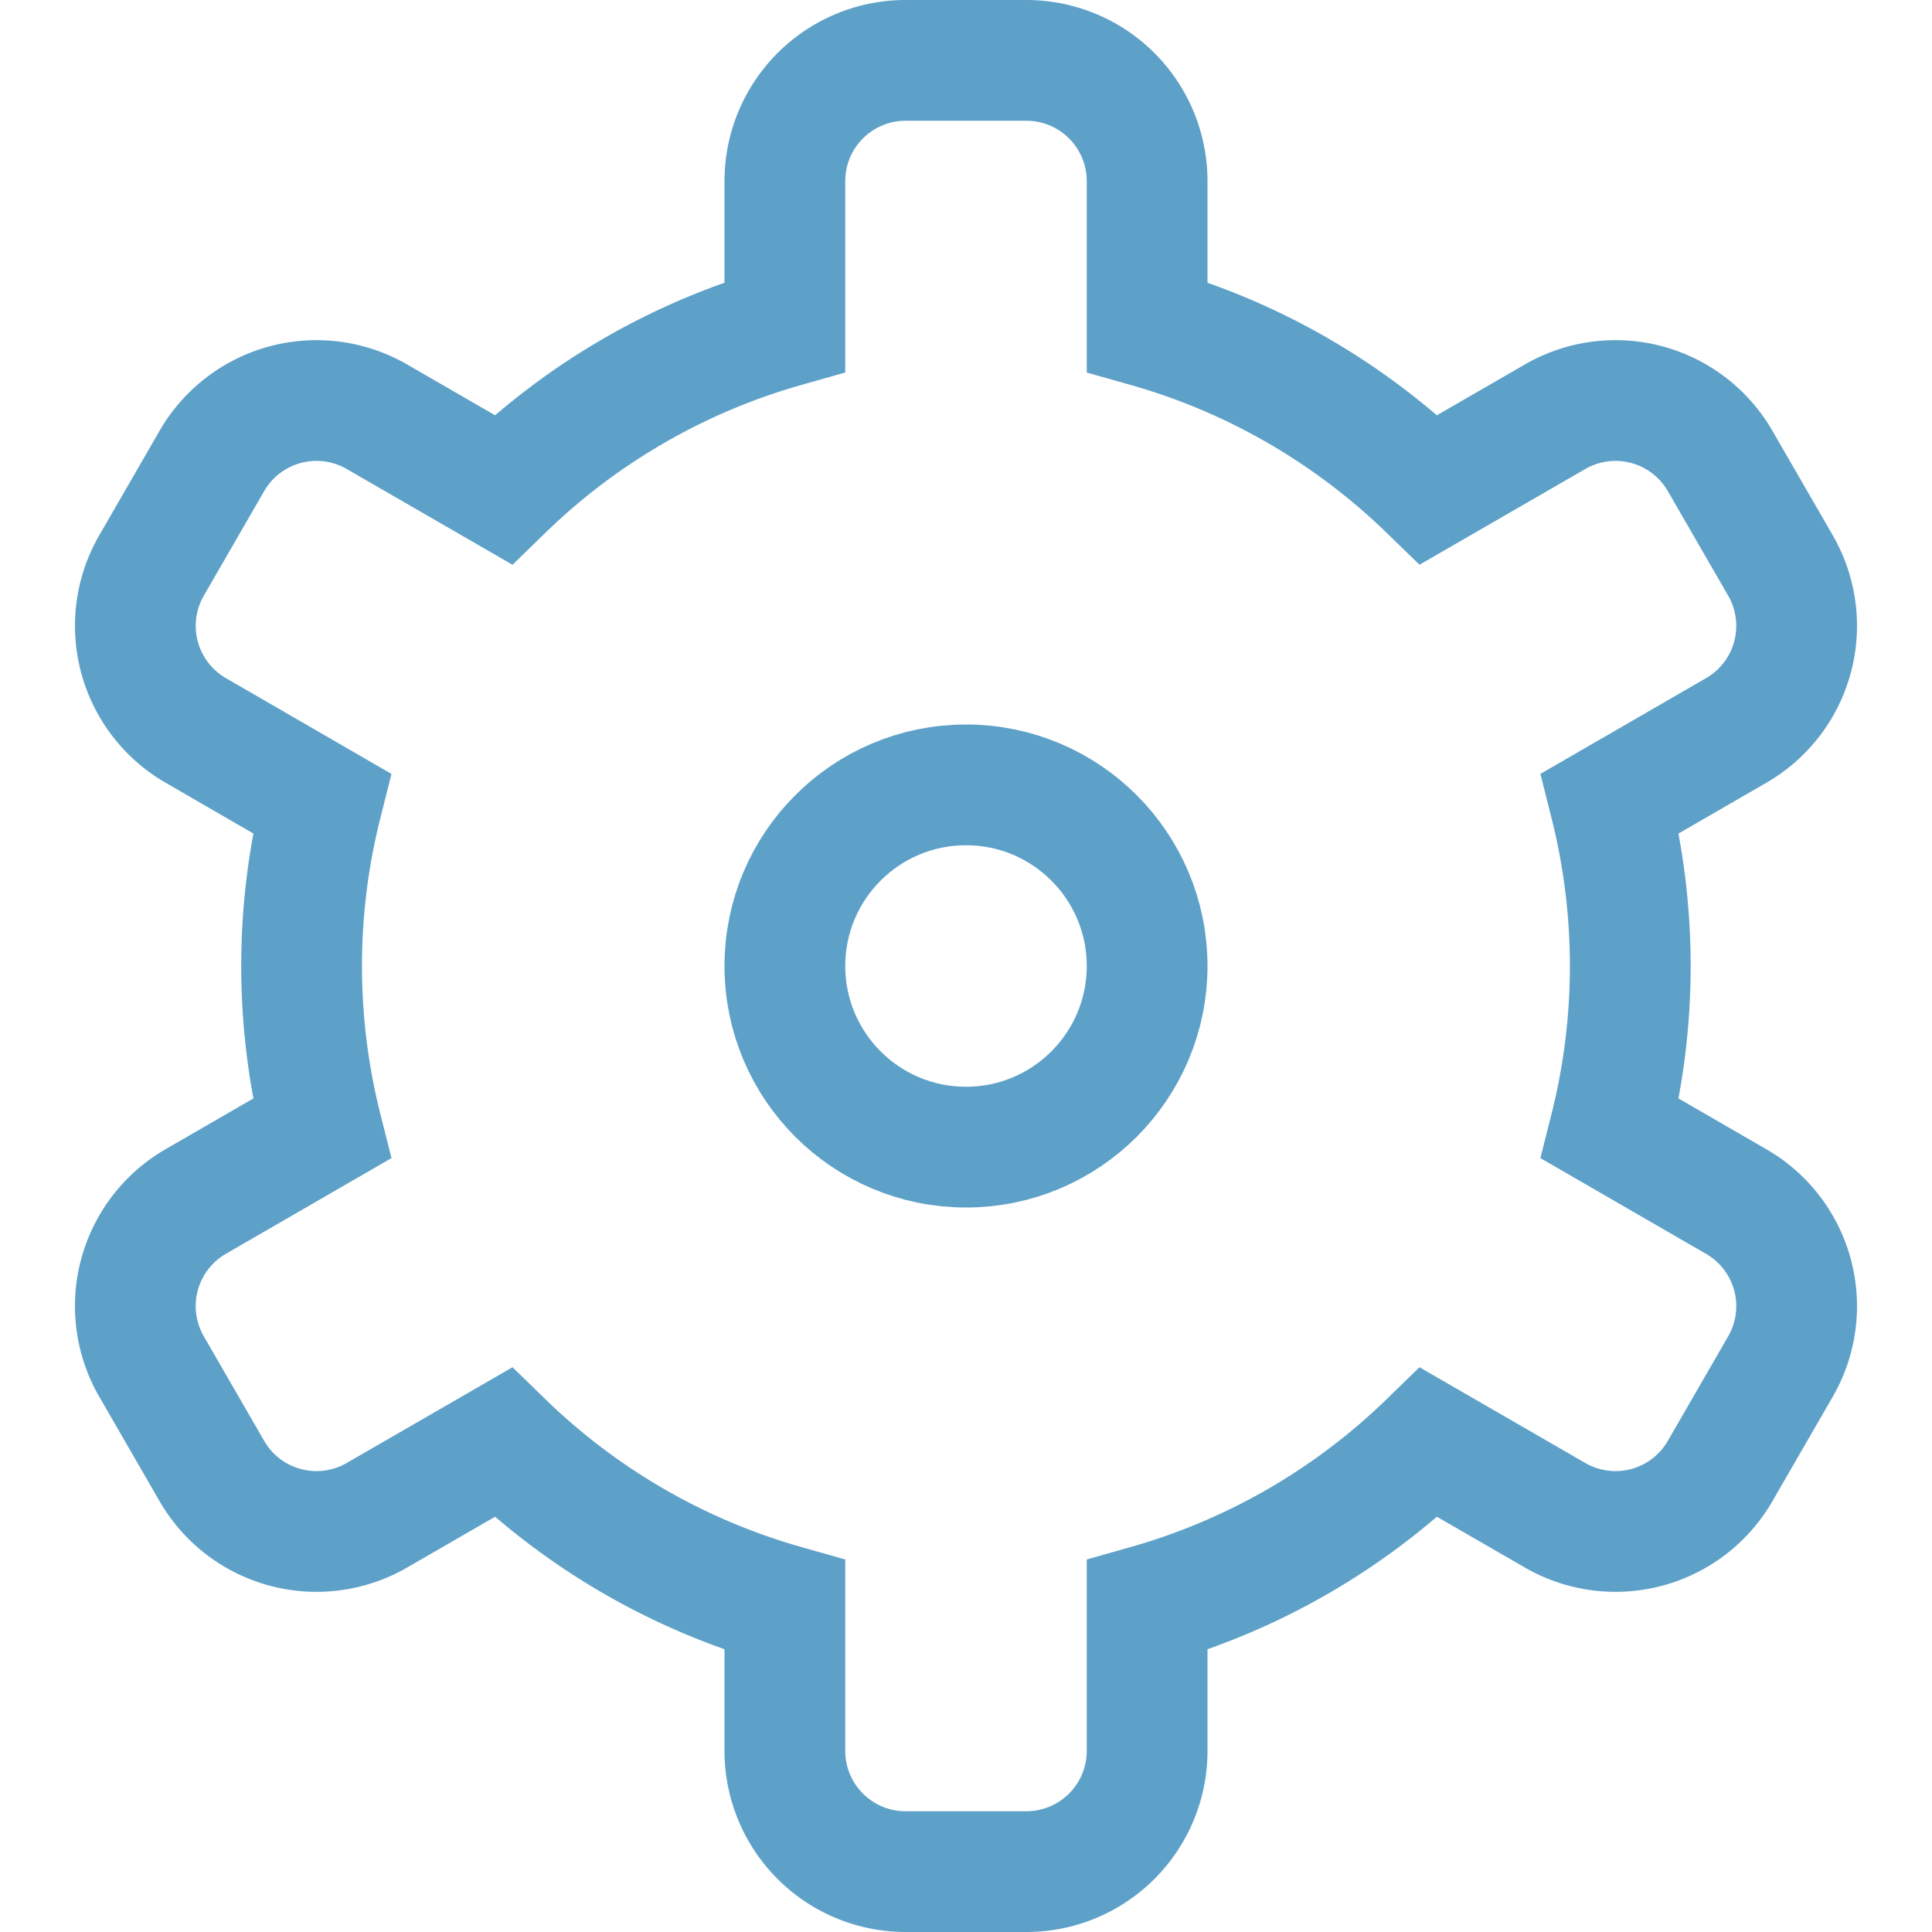 <svg xmlns="http://www.w3.org/2000/svg" width="16" height="16" viewBox="0 0 16 16">
    <g fill="none" fill-rule="evenodd" stroke="#5EA1C8" transform="translate(1 1)">
        <path d="M8.5 1.707c.88.249 1.68.714 2.333 1.348l1.046-.604a1 1 0 0 1 1.366.366l.5.866a1 1 0 0 1-.366 1.366l-1.045.604a5.51 5.51 0 0 1 0 2.694l1.045.604a1 1 0 0 1 .366 1.366l-.5.866a1 1 0 0 1-1.366.366l-1.046-.604A5.494 5.494 0 0 1 8.5 12.293V13.5a1 1 0 0 1-1 1h-1a1 1 0 0 1-1-1v-1.207a5.494 5.494 0 0 1-2.333-1.348l-1.046.604a1 1 0 0 1-1.366-.366l-.5-.866A1 1 0 0 1 .62 8.951l1.045-.604a5.51 5.51 0 0 1 0-2.694L.621 5.049a1 1 0 0 1-.366-1.366l.5-.866a1 1 0 0 1 1.366-.366l1.046.604A5.494 5.494 0 0 1 5.5 1.707V.5a1 1 0 0 1 1-1h1a1 1 0 0 1 1 1v1.207z"/>
        <circle cx="7" cy="7" r="1.5"/>
    </g>
</svg>
